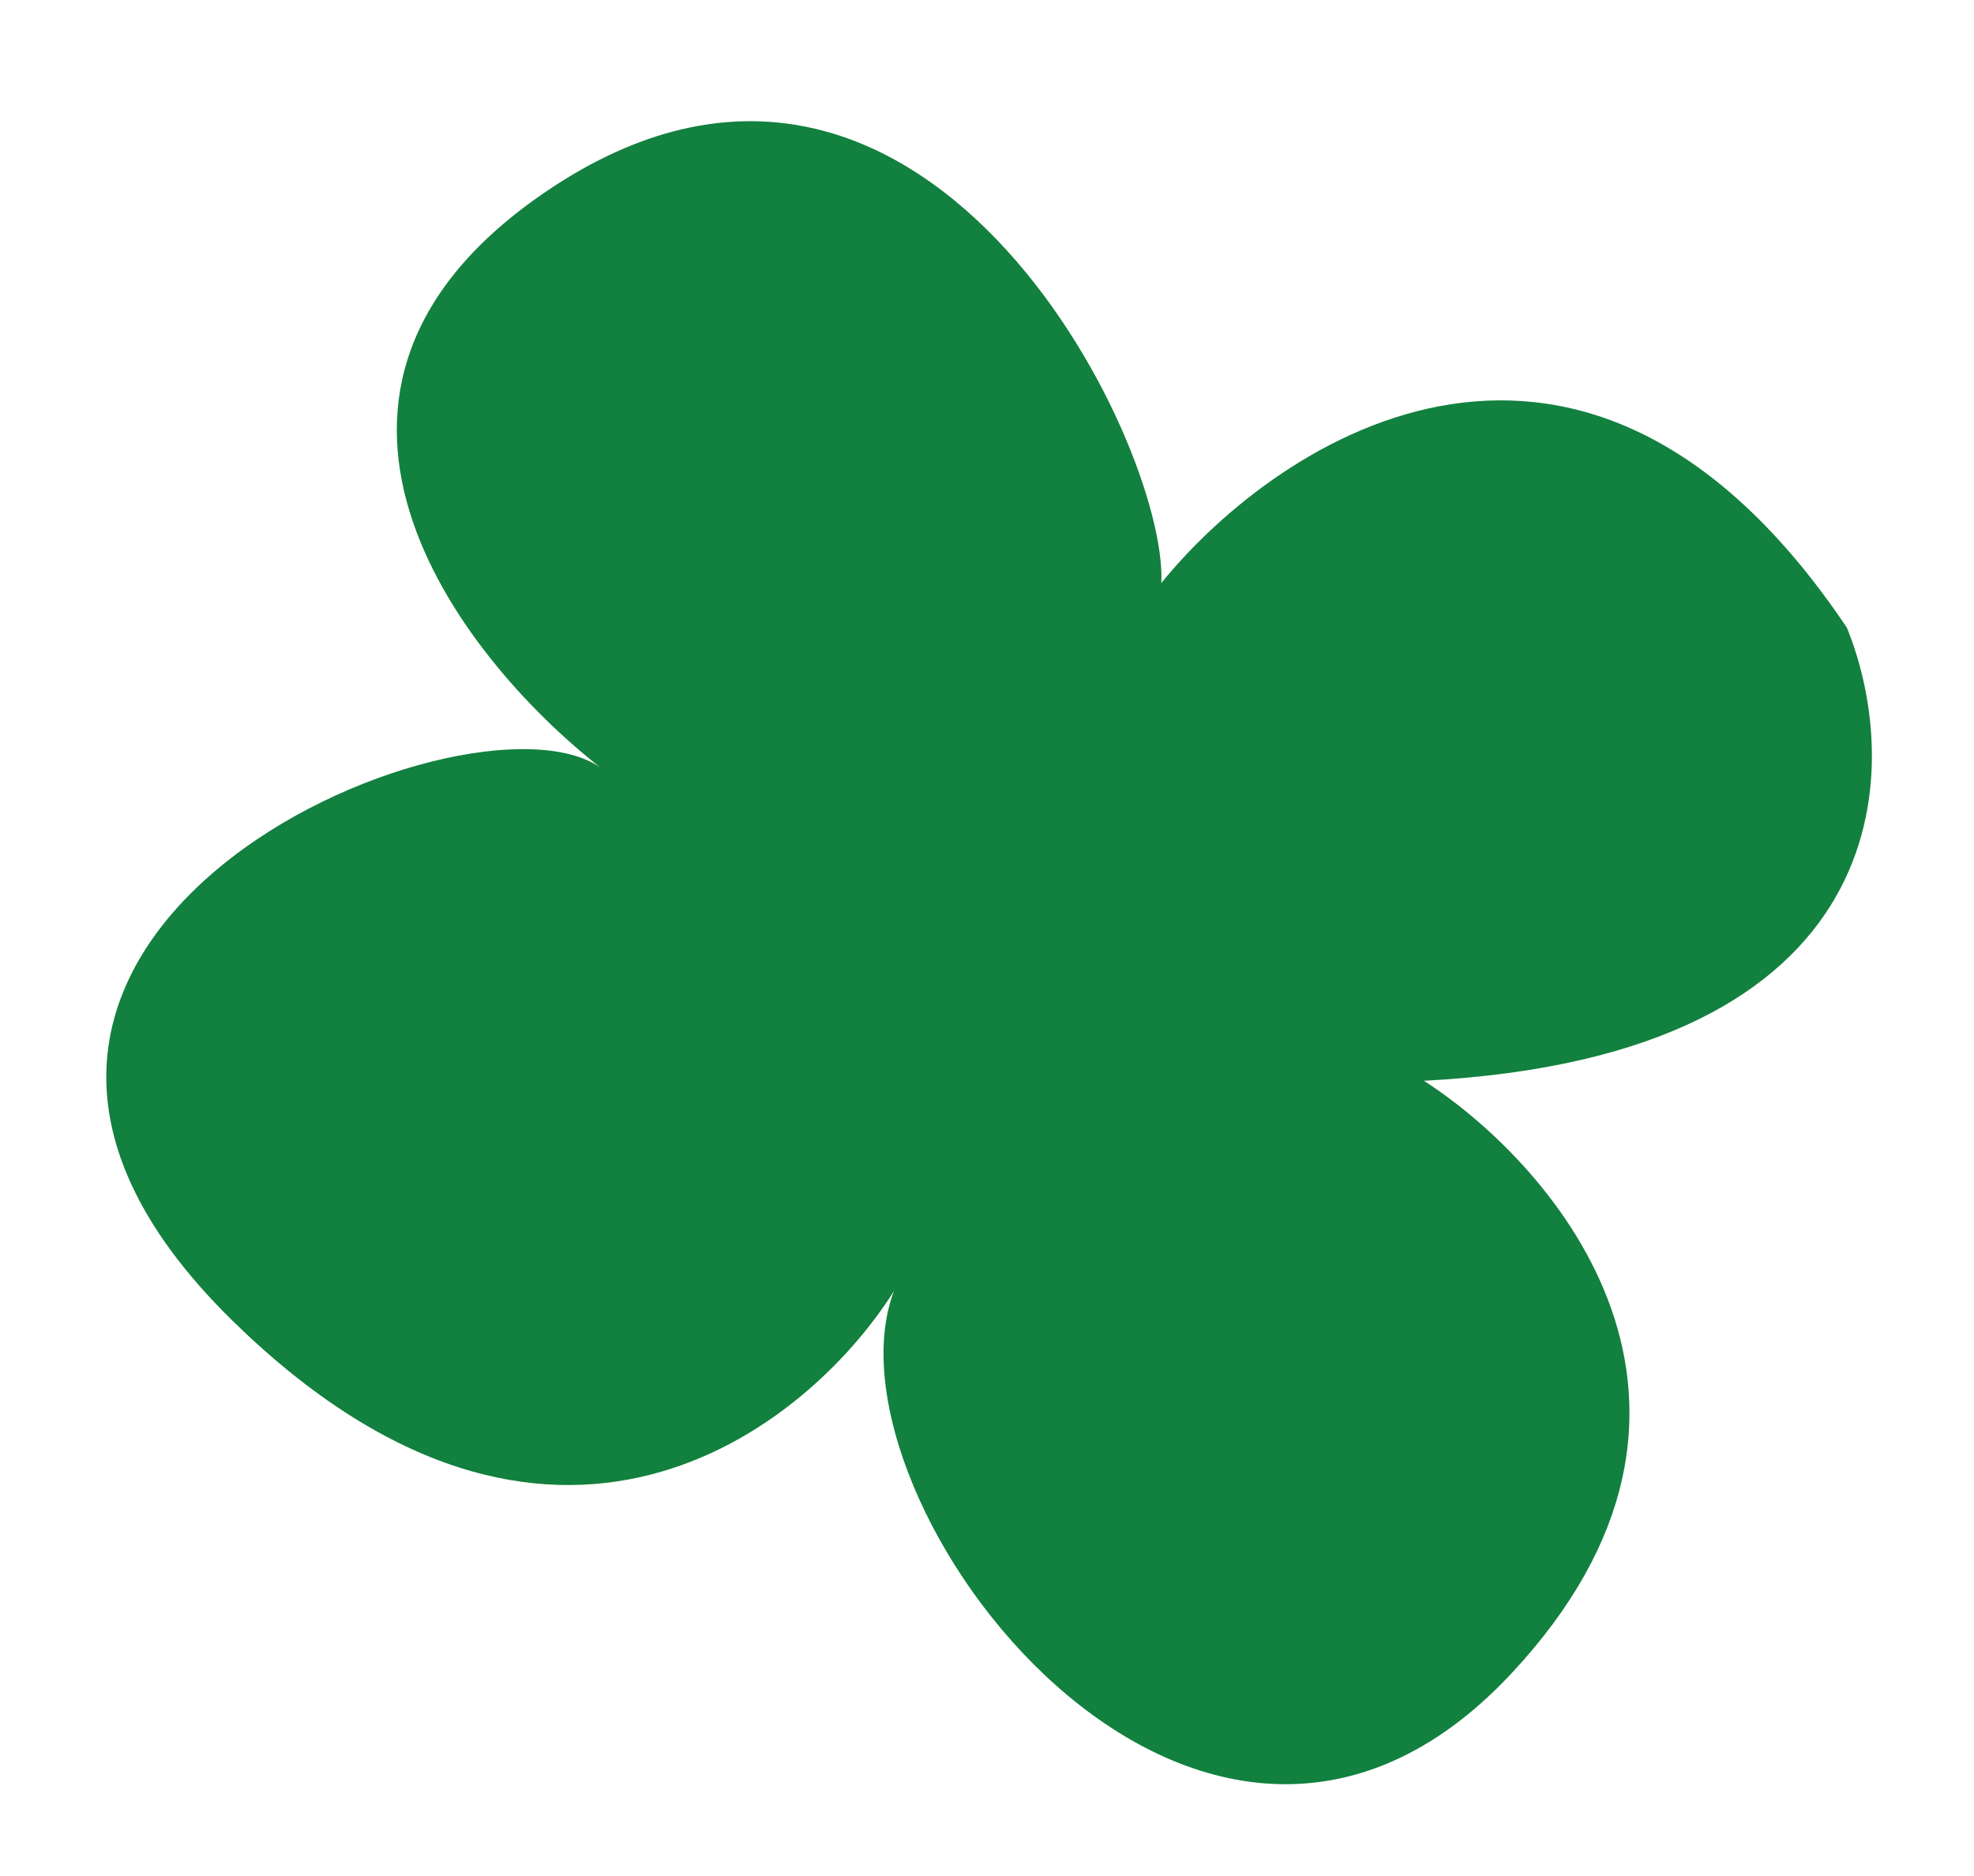 <svg width="1007" height="957" viewBox="0 0 1007 957" fill="none" xmlns="http://www.w3.org/2000/svg">
<path d="M592.431 297.413C653.464 222.315 808.852 121.734 942.139 320.189C971.383 391.939 969.177 538.625 726.395 551.367C794.338 595.235 898.407 717.093 771.148 853.591C612.074 1024.21 415.88 764.972 456.006 658.709C411.137 729.792 280.905 832.385 118.931 674.092C-80.349 479.34 237.971 344.767 306.178 391.475C232.812 333.965 129.039 198.526 279.295 97.218C469.756 -31.199 595.797 225.835 592.431 297.413Z" fill="#12803E"/>
</svg>
